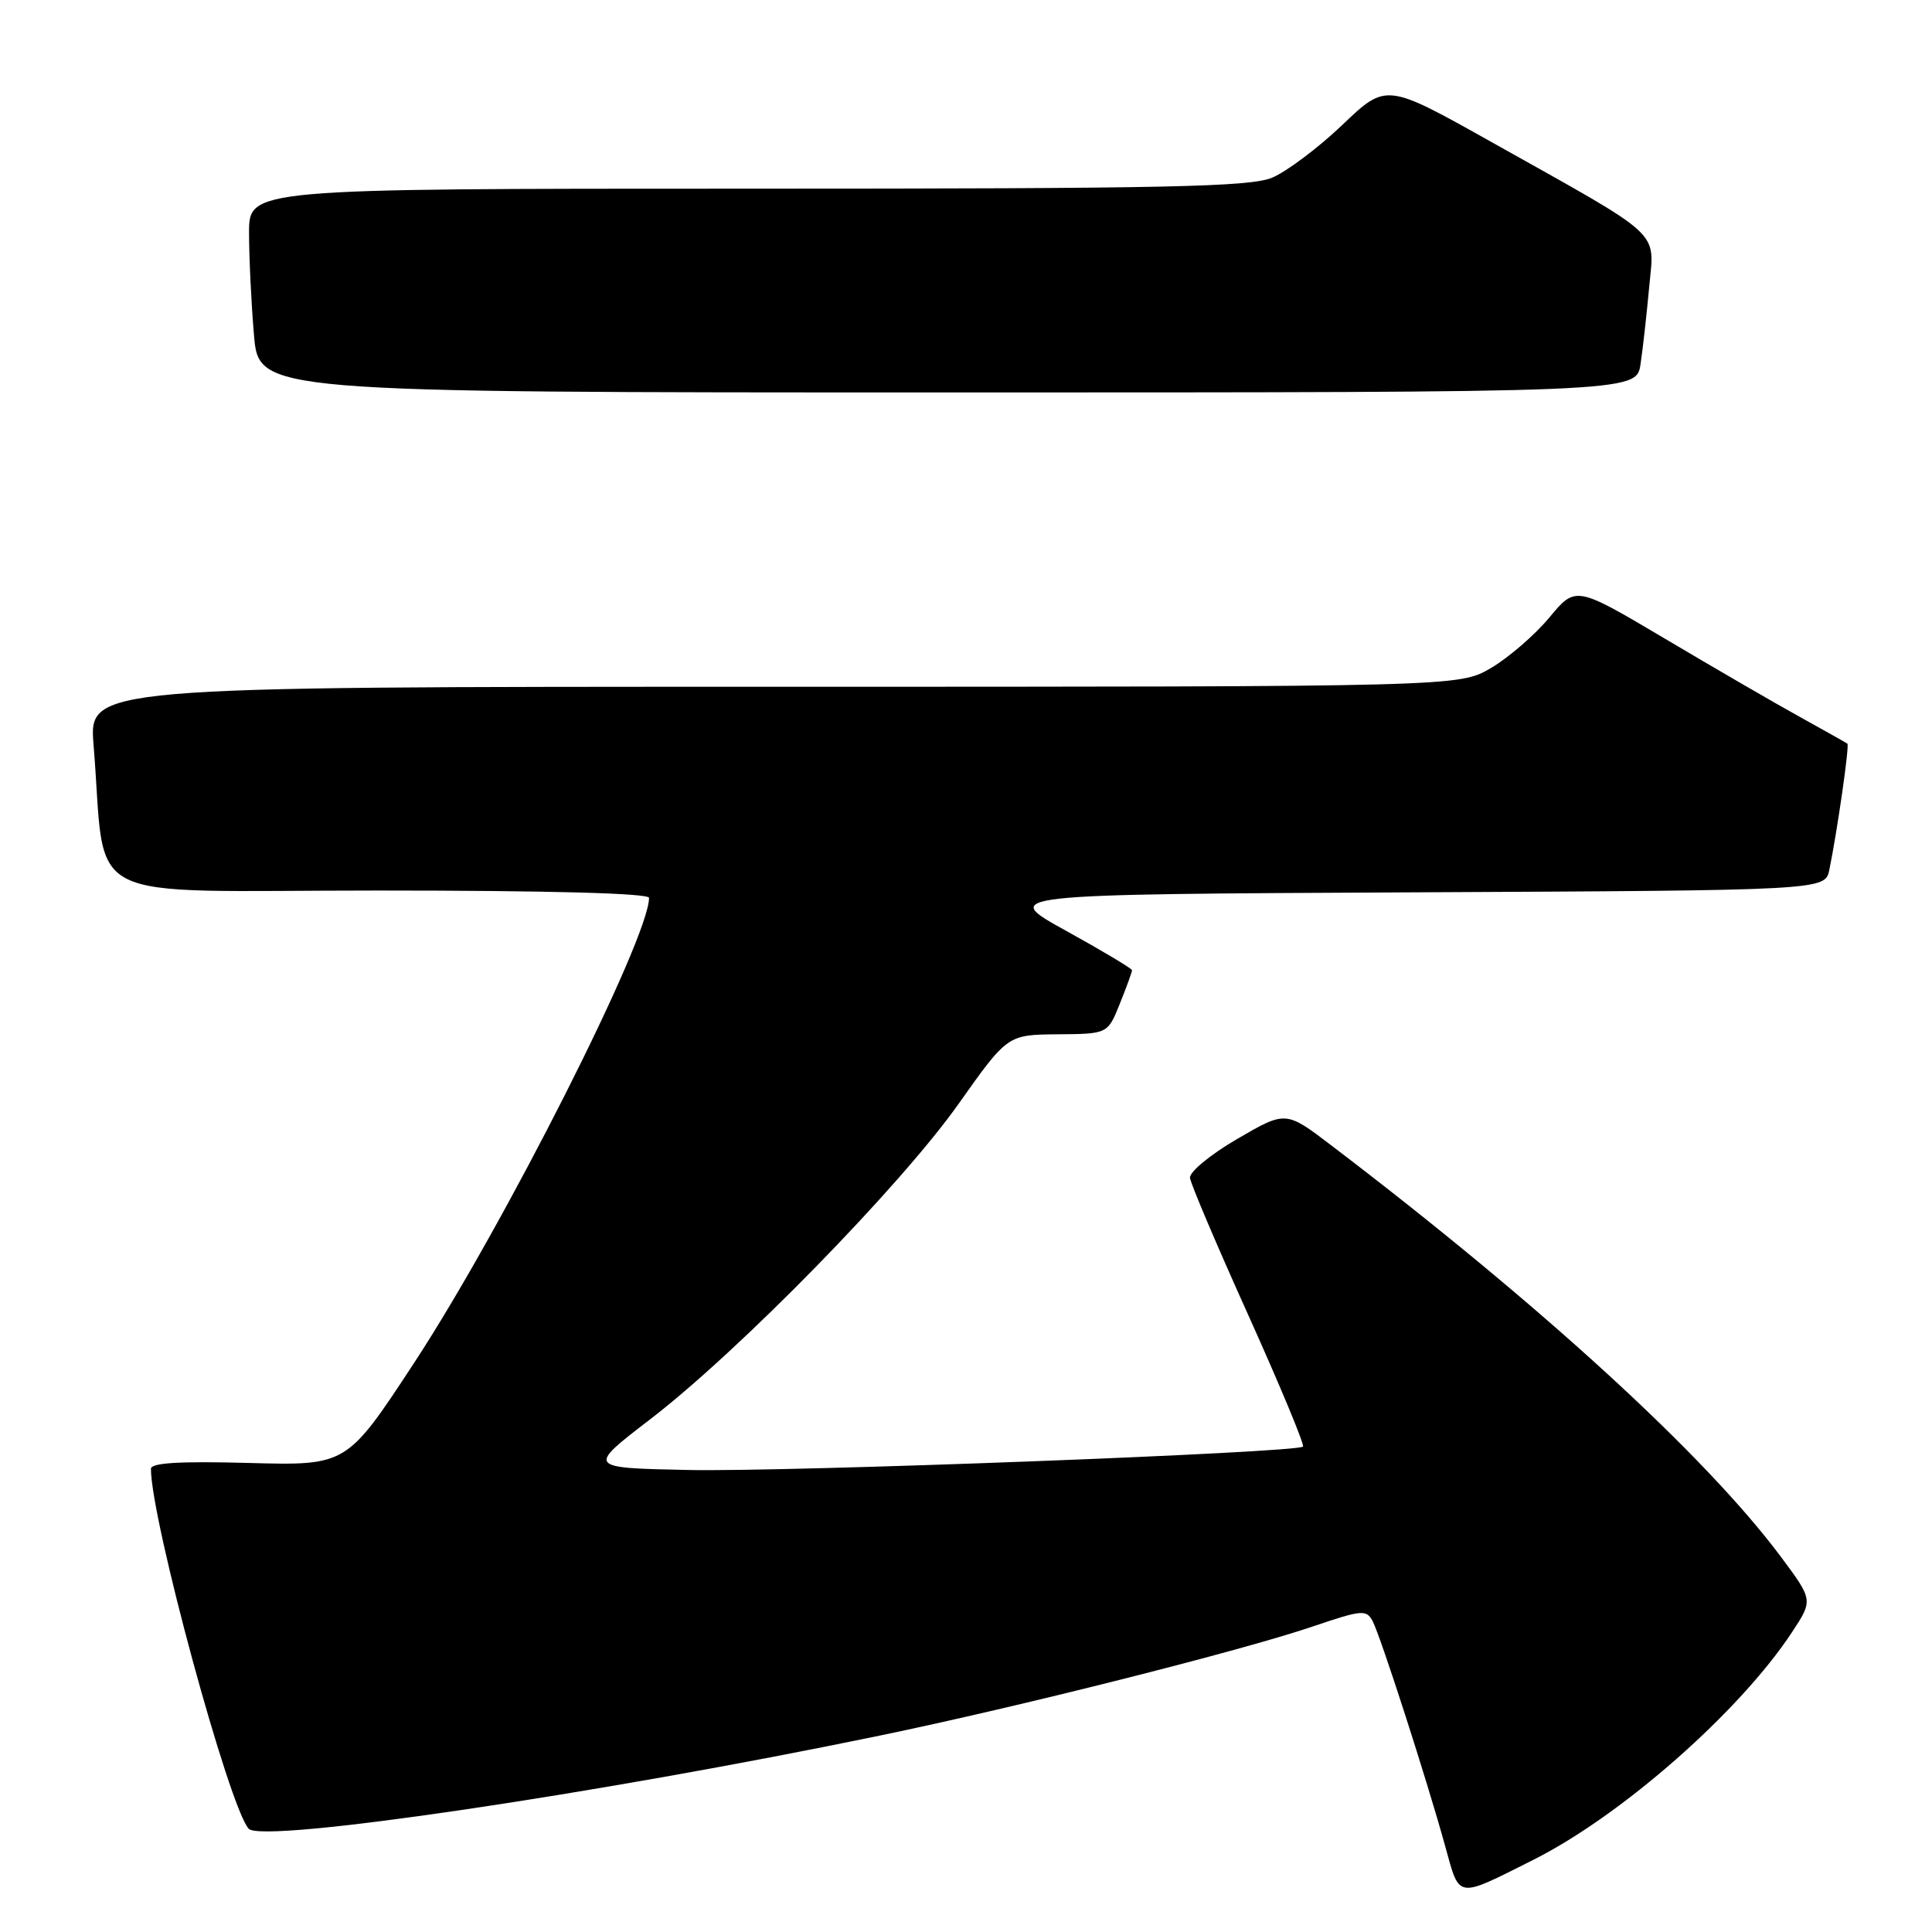 <?xml version="1.0" encoding="UTF-8" standalone="no"?>
<!DOCTYPE svg PUBLIC "-//W3C//DTD SVG 1.1//EN" "http://www.w3.org/Graphics/SVG/1.1/DTD/svg11.dtd" >
<svg xmlns="http://www.w3.org/2000/svg" xmlns:xlink="http://www.w3.org/1999/xlink" version="1.1" viewBox="0 0 256 256">
 <g >
 <path fill="currentColor"
d=" M 203.19 246.43 C 214.91 240.54 230.54 226.78 237.46 216.26 C 240.25 212.02 240.25 212.02 235.96 206.26 C 225.96 192.86 204.10 172.85 176.43 151.79 C 170.37 147.17 170.37 147.17 163.93 150.92 C 160.37 152.99 157.58 155.30 157.68 156.08 C 157.77 156.86 161.27 165.10 165.46 174.38 C 169.64 183.67 172.88 191.45 172.65 191.68 C 171.84 192.50 104.33 195.06 91.13 194.78 C 77.77 194.50 77.77 194.50 86.13 188.08 C 97.91 179.04 119.30 157.17 127.00 146.29 C 133.50 137.11 133.50 137.11 140.14 137.05 C 146.78 137.00 146.78 137.00 148.39 132.98 C 149.28 130.77 150.00 128.78 150.00 128.56 C 150.00 128.34 146.06 125.99 141.25 123.33 C 132.50 118.50 132.50 118.50 187.17 118.24 C 241.84 117.98 241.84 117.98 242.40 115.24 C 243.46 110.05 245.08 98.75 244.79 98.54 C 244.63 98.42 241.80 96.83 238.50 95.00 C 235.20 93.18 227.17 88.52 220.65 84.65 C 208.79 77.62 208.79 77.62 205.30 81.82 C 203.38 84.13 199.90 87.14 197.57 88.51 C 193.32 91.00 193.32 91.00 102.54 91.00 C 11.77 91.00 11.77 91.00 12.40 98.75 C 14.17 120.26 9.75 118.00 50.10 118.00 C 72.73 118.00 86.00 118.36 86.00 118.97 C 86.00 124.37 66.70 162.56 54.84 180.64 C 45.94 194.20 45.94 194.20 32.97 193.85 C 23.86 193.60 20.00 193.83 20.00 194.62 C 20.00 201.36 30.39 239.60 32.96 242.32 C 34.81 244.28 79.00 237.76 116.50 229.99 C 134.95 226.18 164.54 218.72 173.97 215.51 C 180.45 213.31 181.06 213.25 181.88 214.81 C 182.93 216.80 189.07 235.84 191.51 244.68 C 193.45 251.68 192.89 251.60 203.19 246.43 Z  M 217.38 48.25 C 217.69 46.19 218.20 41.58 218.53 38.00 C 219.21 30.38 220.71 31.76 197.59 18.80 C 183.68 11.00 183.68 11.00 177.88 16.54 C 174.69 19.58 170.50 22.73 168.57 23.54 C 165.61 24.77 154.75 25.00 99.03 25.00 C 33.00 25.00 33.00 25.00 33.00 30.85 C 33.00 34.07 33.29 40.14 33.65 44.35 C 34.29 52.00 34.29 52.00 125.56 52.00 C 216.82 52.00 216.82 52.00 217.38 48.25 Z "/>
</g>
</svg>